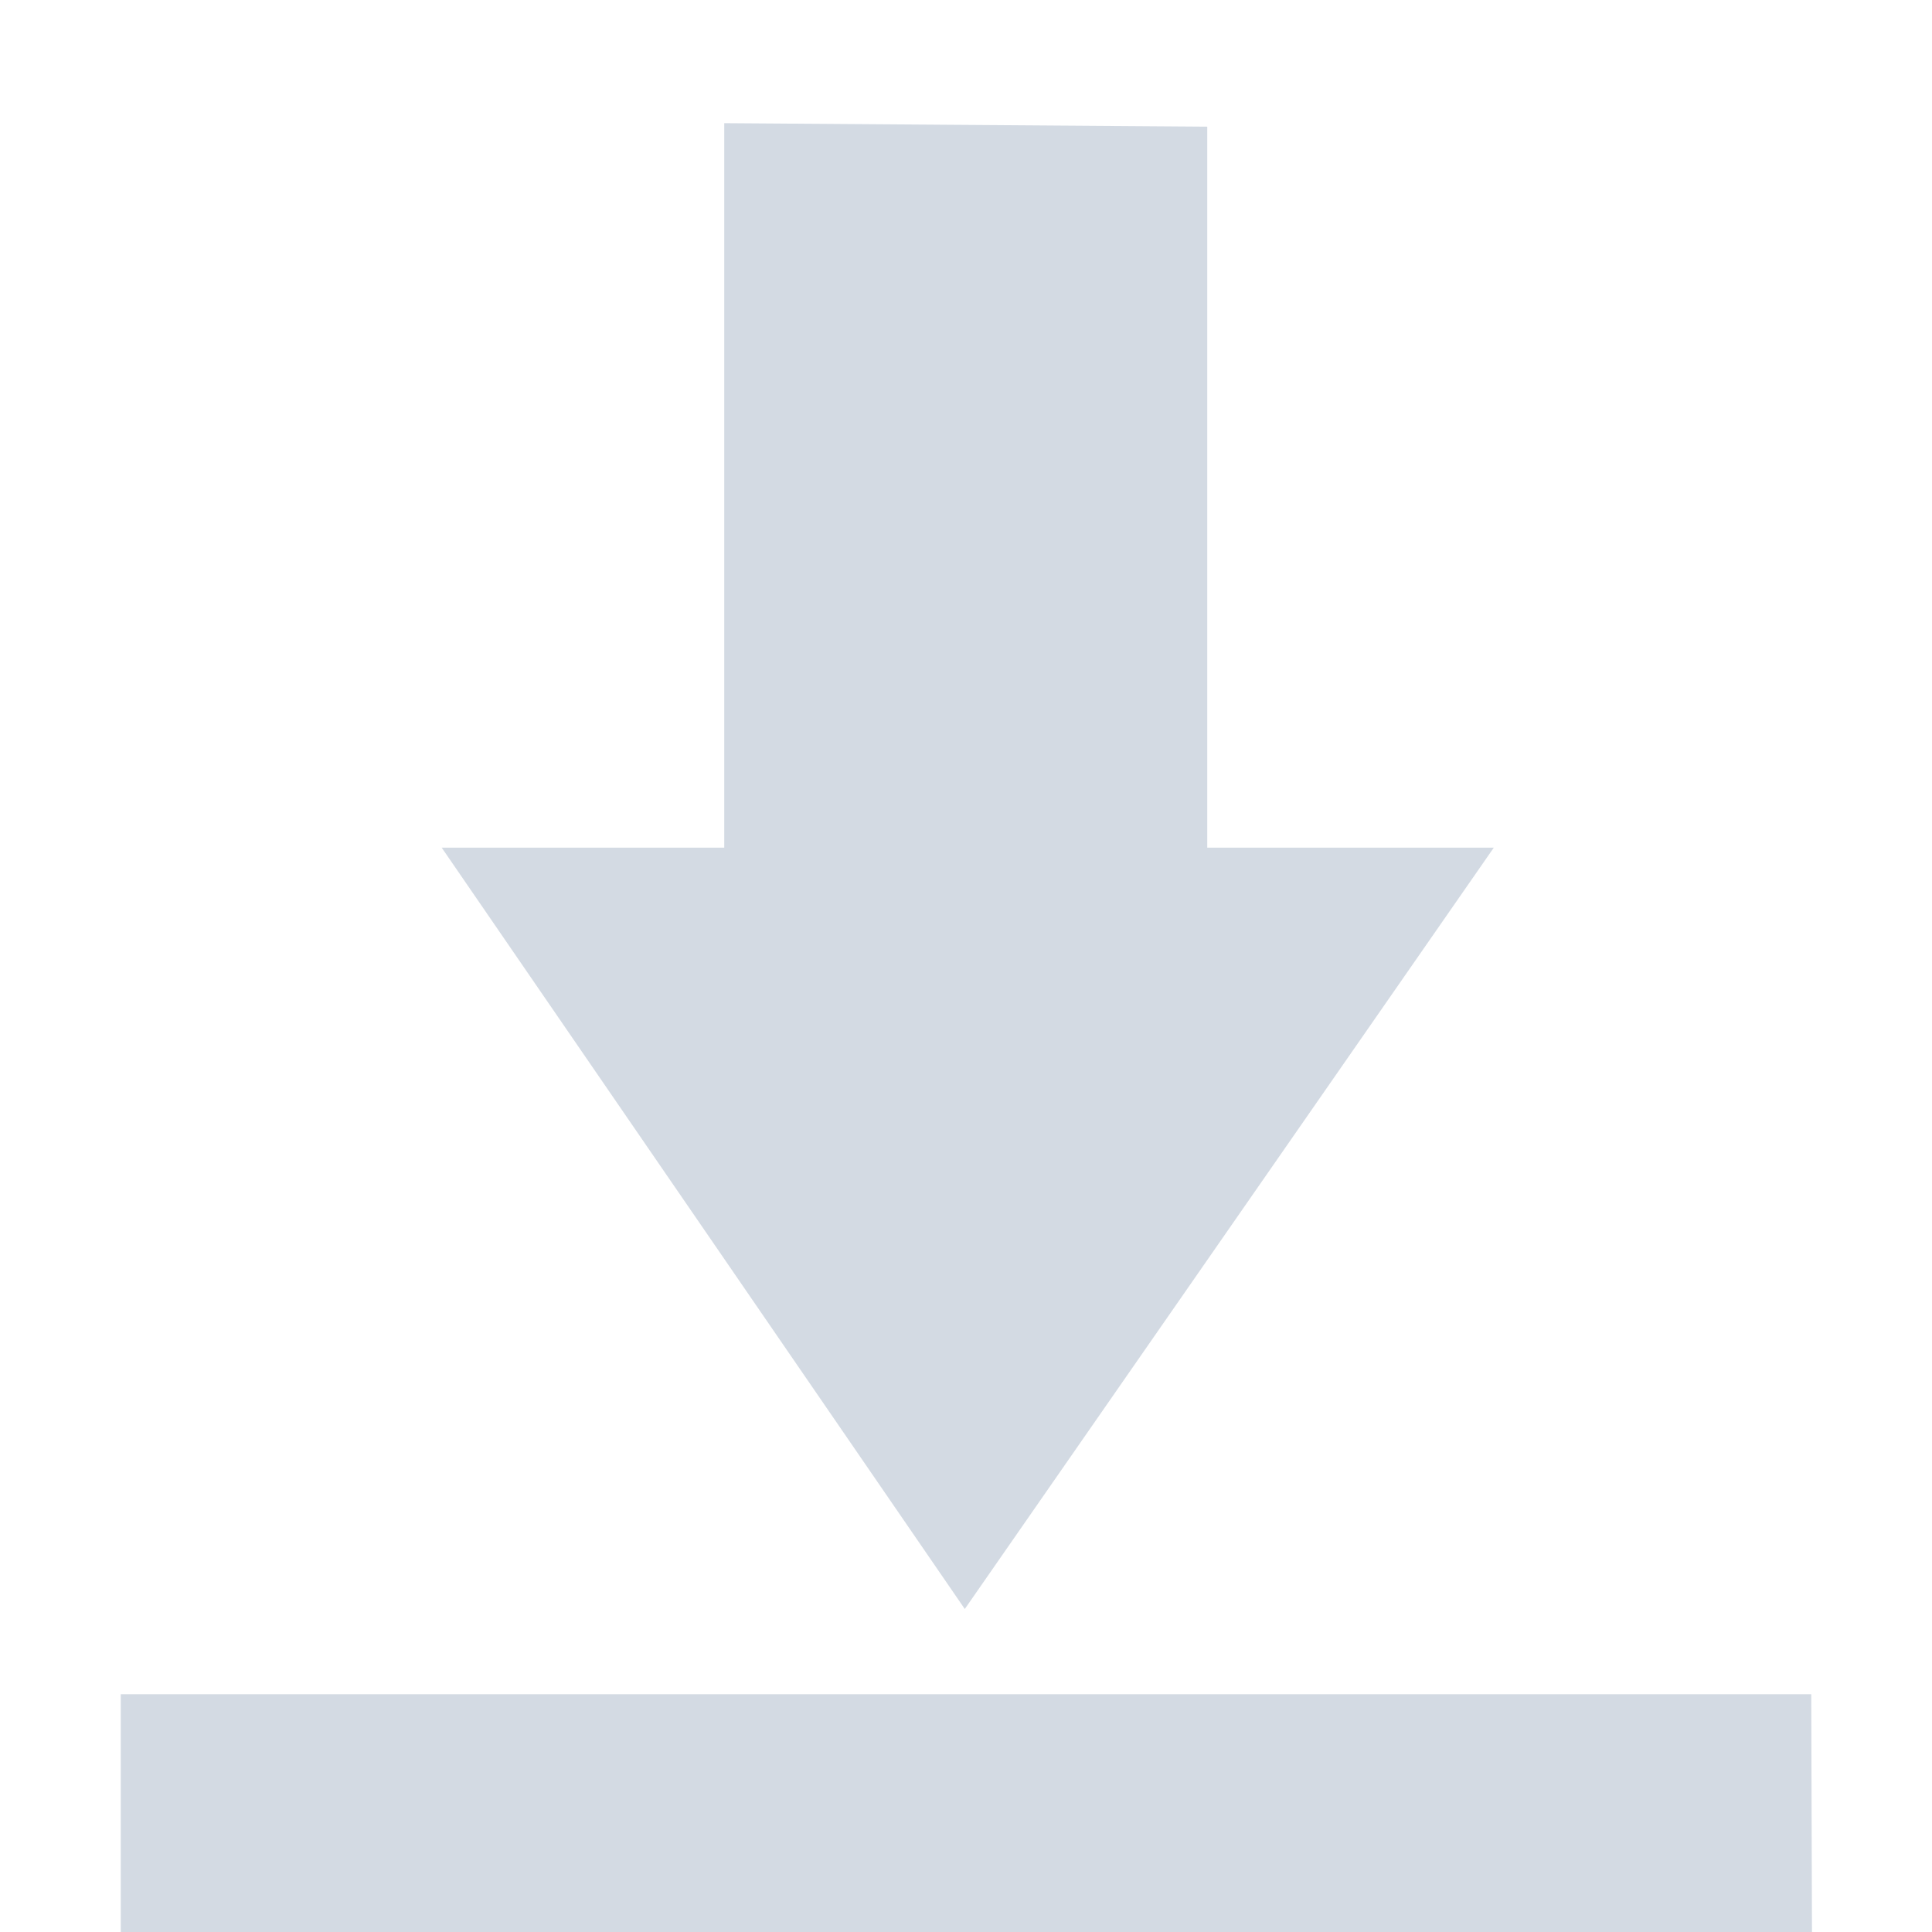 <svg xmlns="http://www.w3.org/2000/svg" width="16" height="16" version="1.1" viewBox="0 0 16 16">
 <defs>
  <style id="current-color-scheme" type="text/css">
   .ColorScheme-Text { color:#d3dae3; } .ColorScheme-Highlight { color:#00bcd4; }
  </style>
 </defs>
 <path style="fill:currentColor" class="ColorScheme-Text" d="m 5.998,1.02 0,6 -2.34,0 4.332,6.305 4.381,-6.305 -2.373,0 0,-5.971 -4,-0.029 z M 1,14.031 l 0,1.969 14.006,0 -0.006,-1.969 -14,0 z"/>
</svg>
